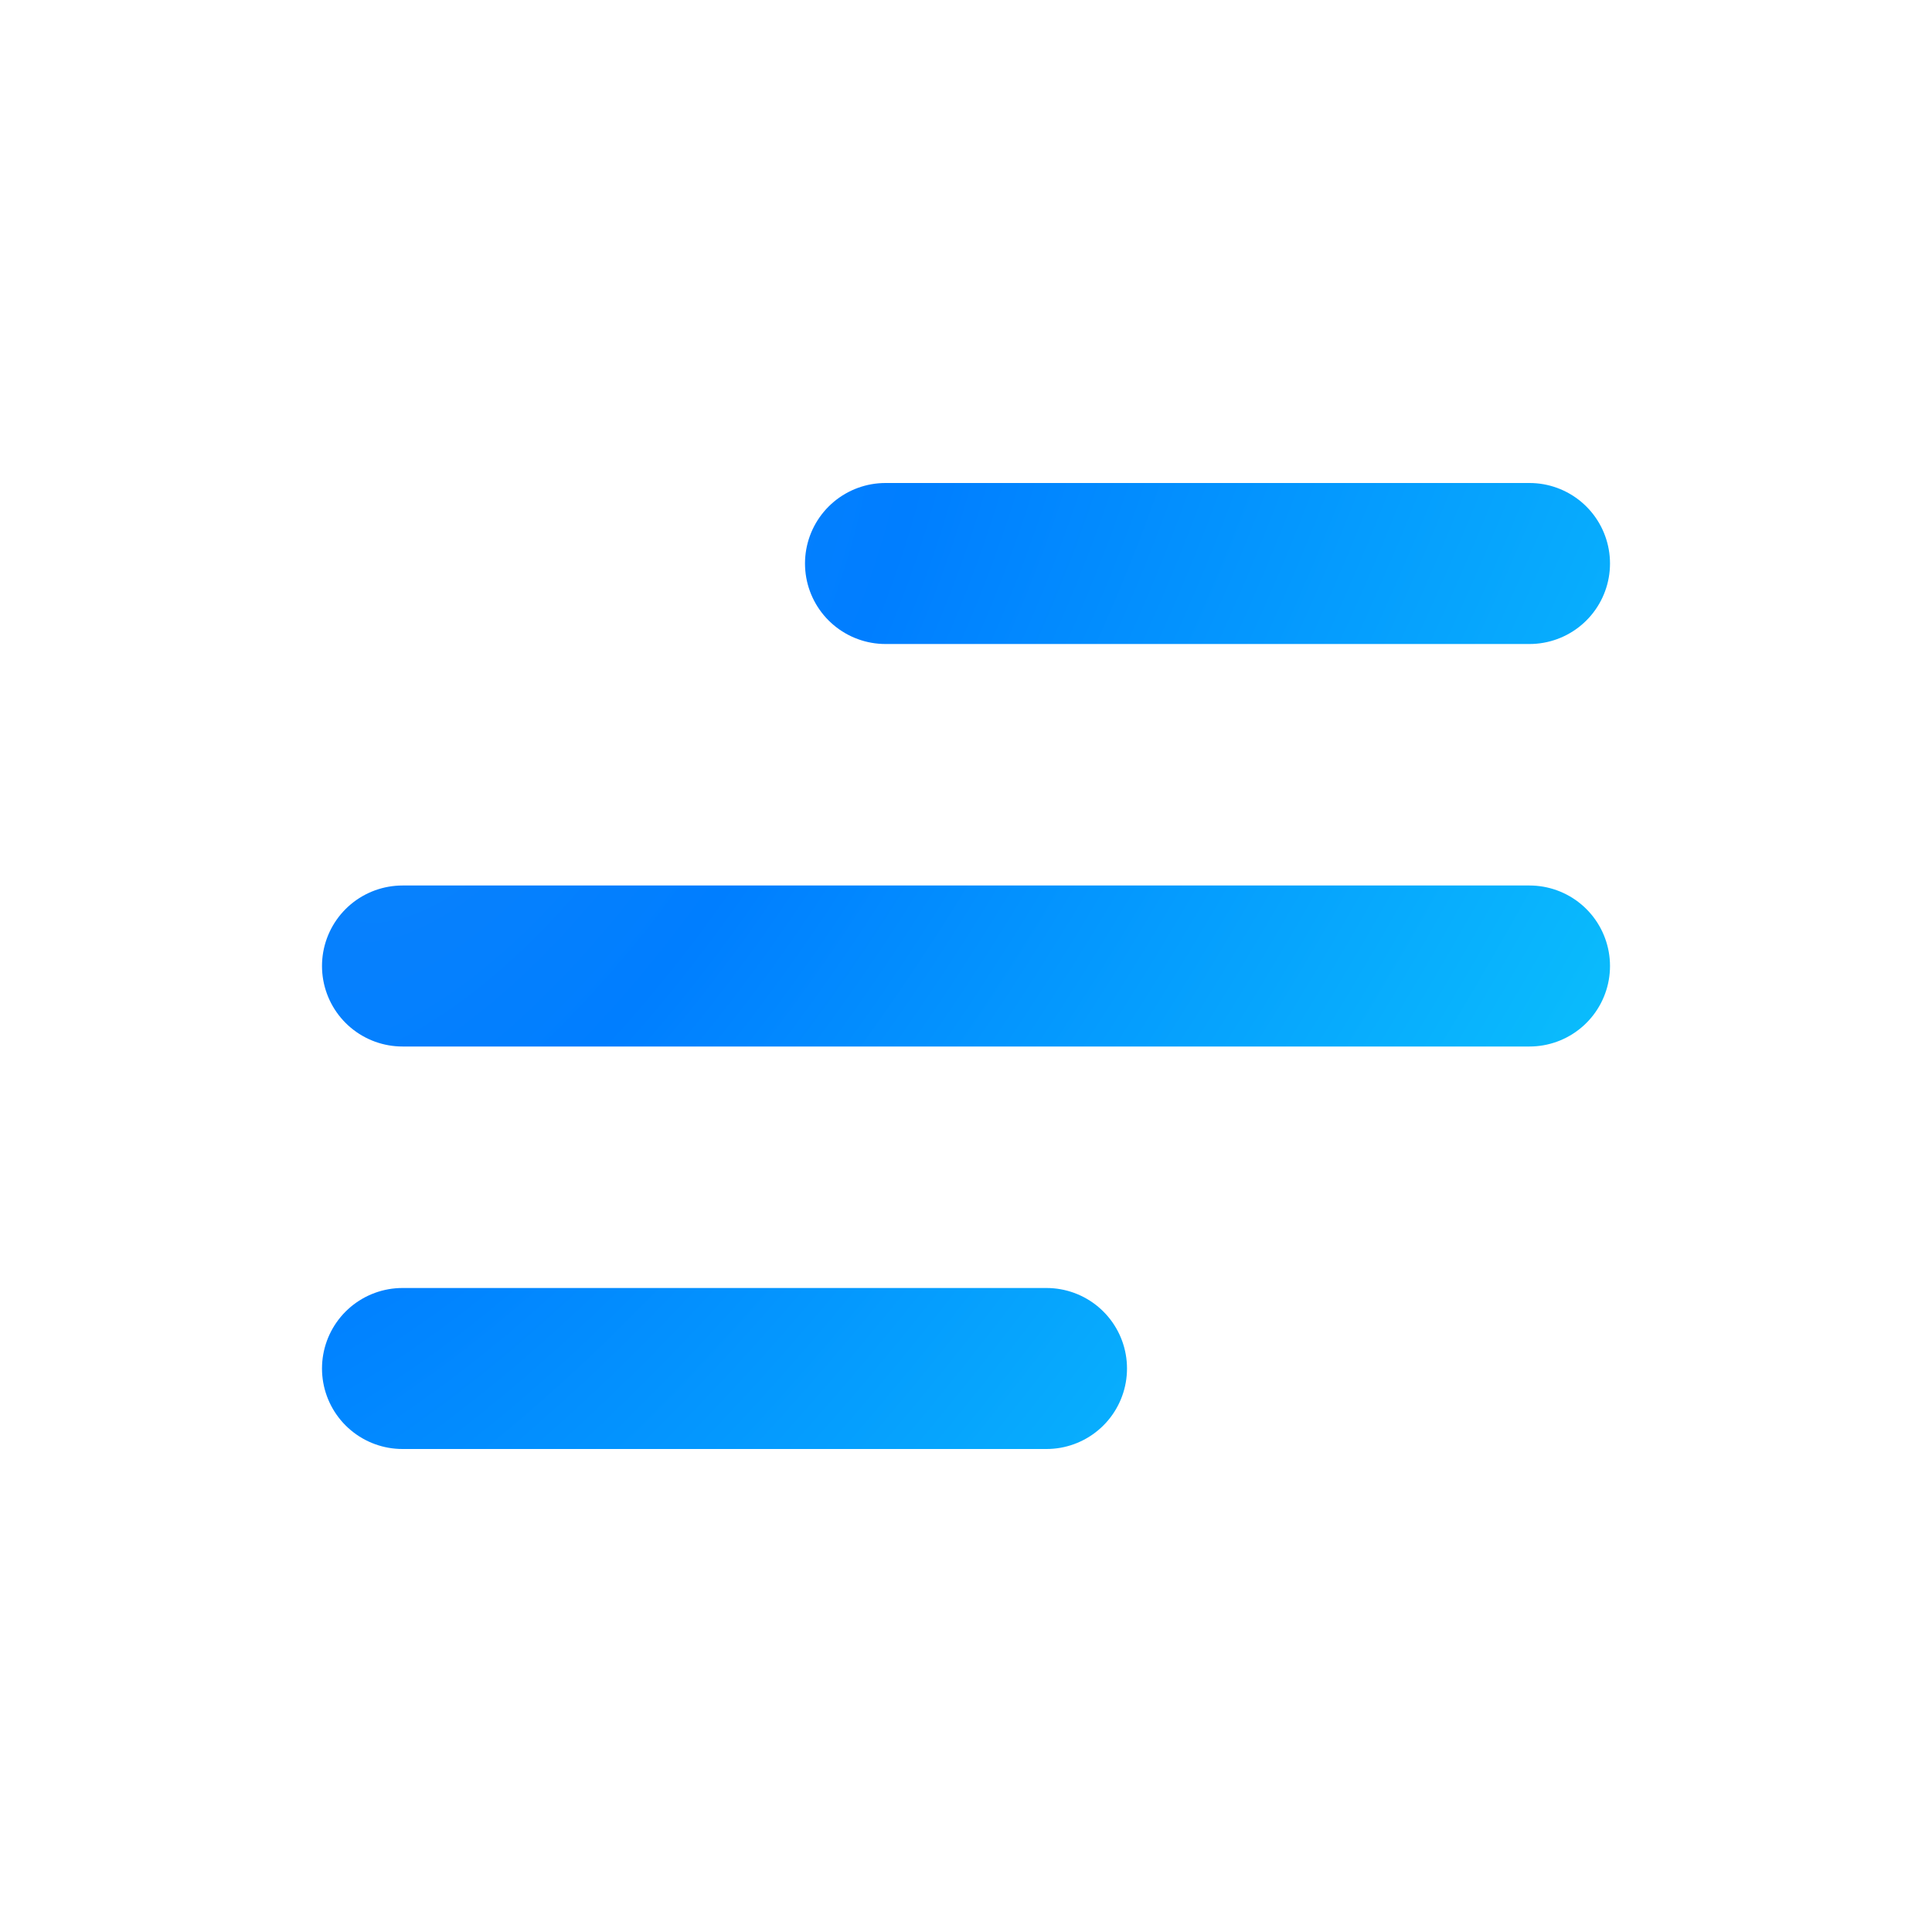 <svg width="24" height="24" viewBox="0 0 24 24" fill="none" xmlns="http://www.w3.org/2000/svg">
<path d="M5 17H13M5 12H19M11 7H19" stroke="url(#paint0_radial_134_229)" stroke-width="2" stroke-linecap="round" stroke-linejoin="round"/>
<defs>
<radialGradient id="paint0_radial_134_229" cx="0" cy="0" r="1" gradientUnits="userSpaceOnUse" gradientTransform="translate(6.016 8.812) rotate(34.682) scale(14.684 32.942)">
<stop stop-color="#0B82FC"/>
<stop offset="0.255" stop-color="#007EFF"/>
<stop offset="1" stop-color="#0BC2FC"/>
</radialGradient>
</defs>
</svg>
